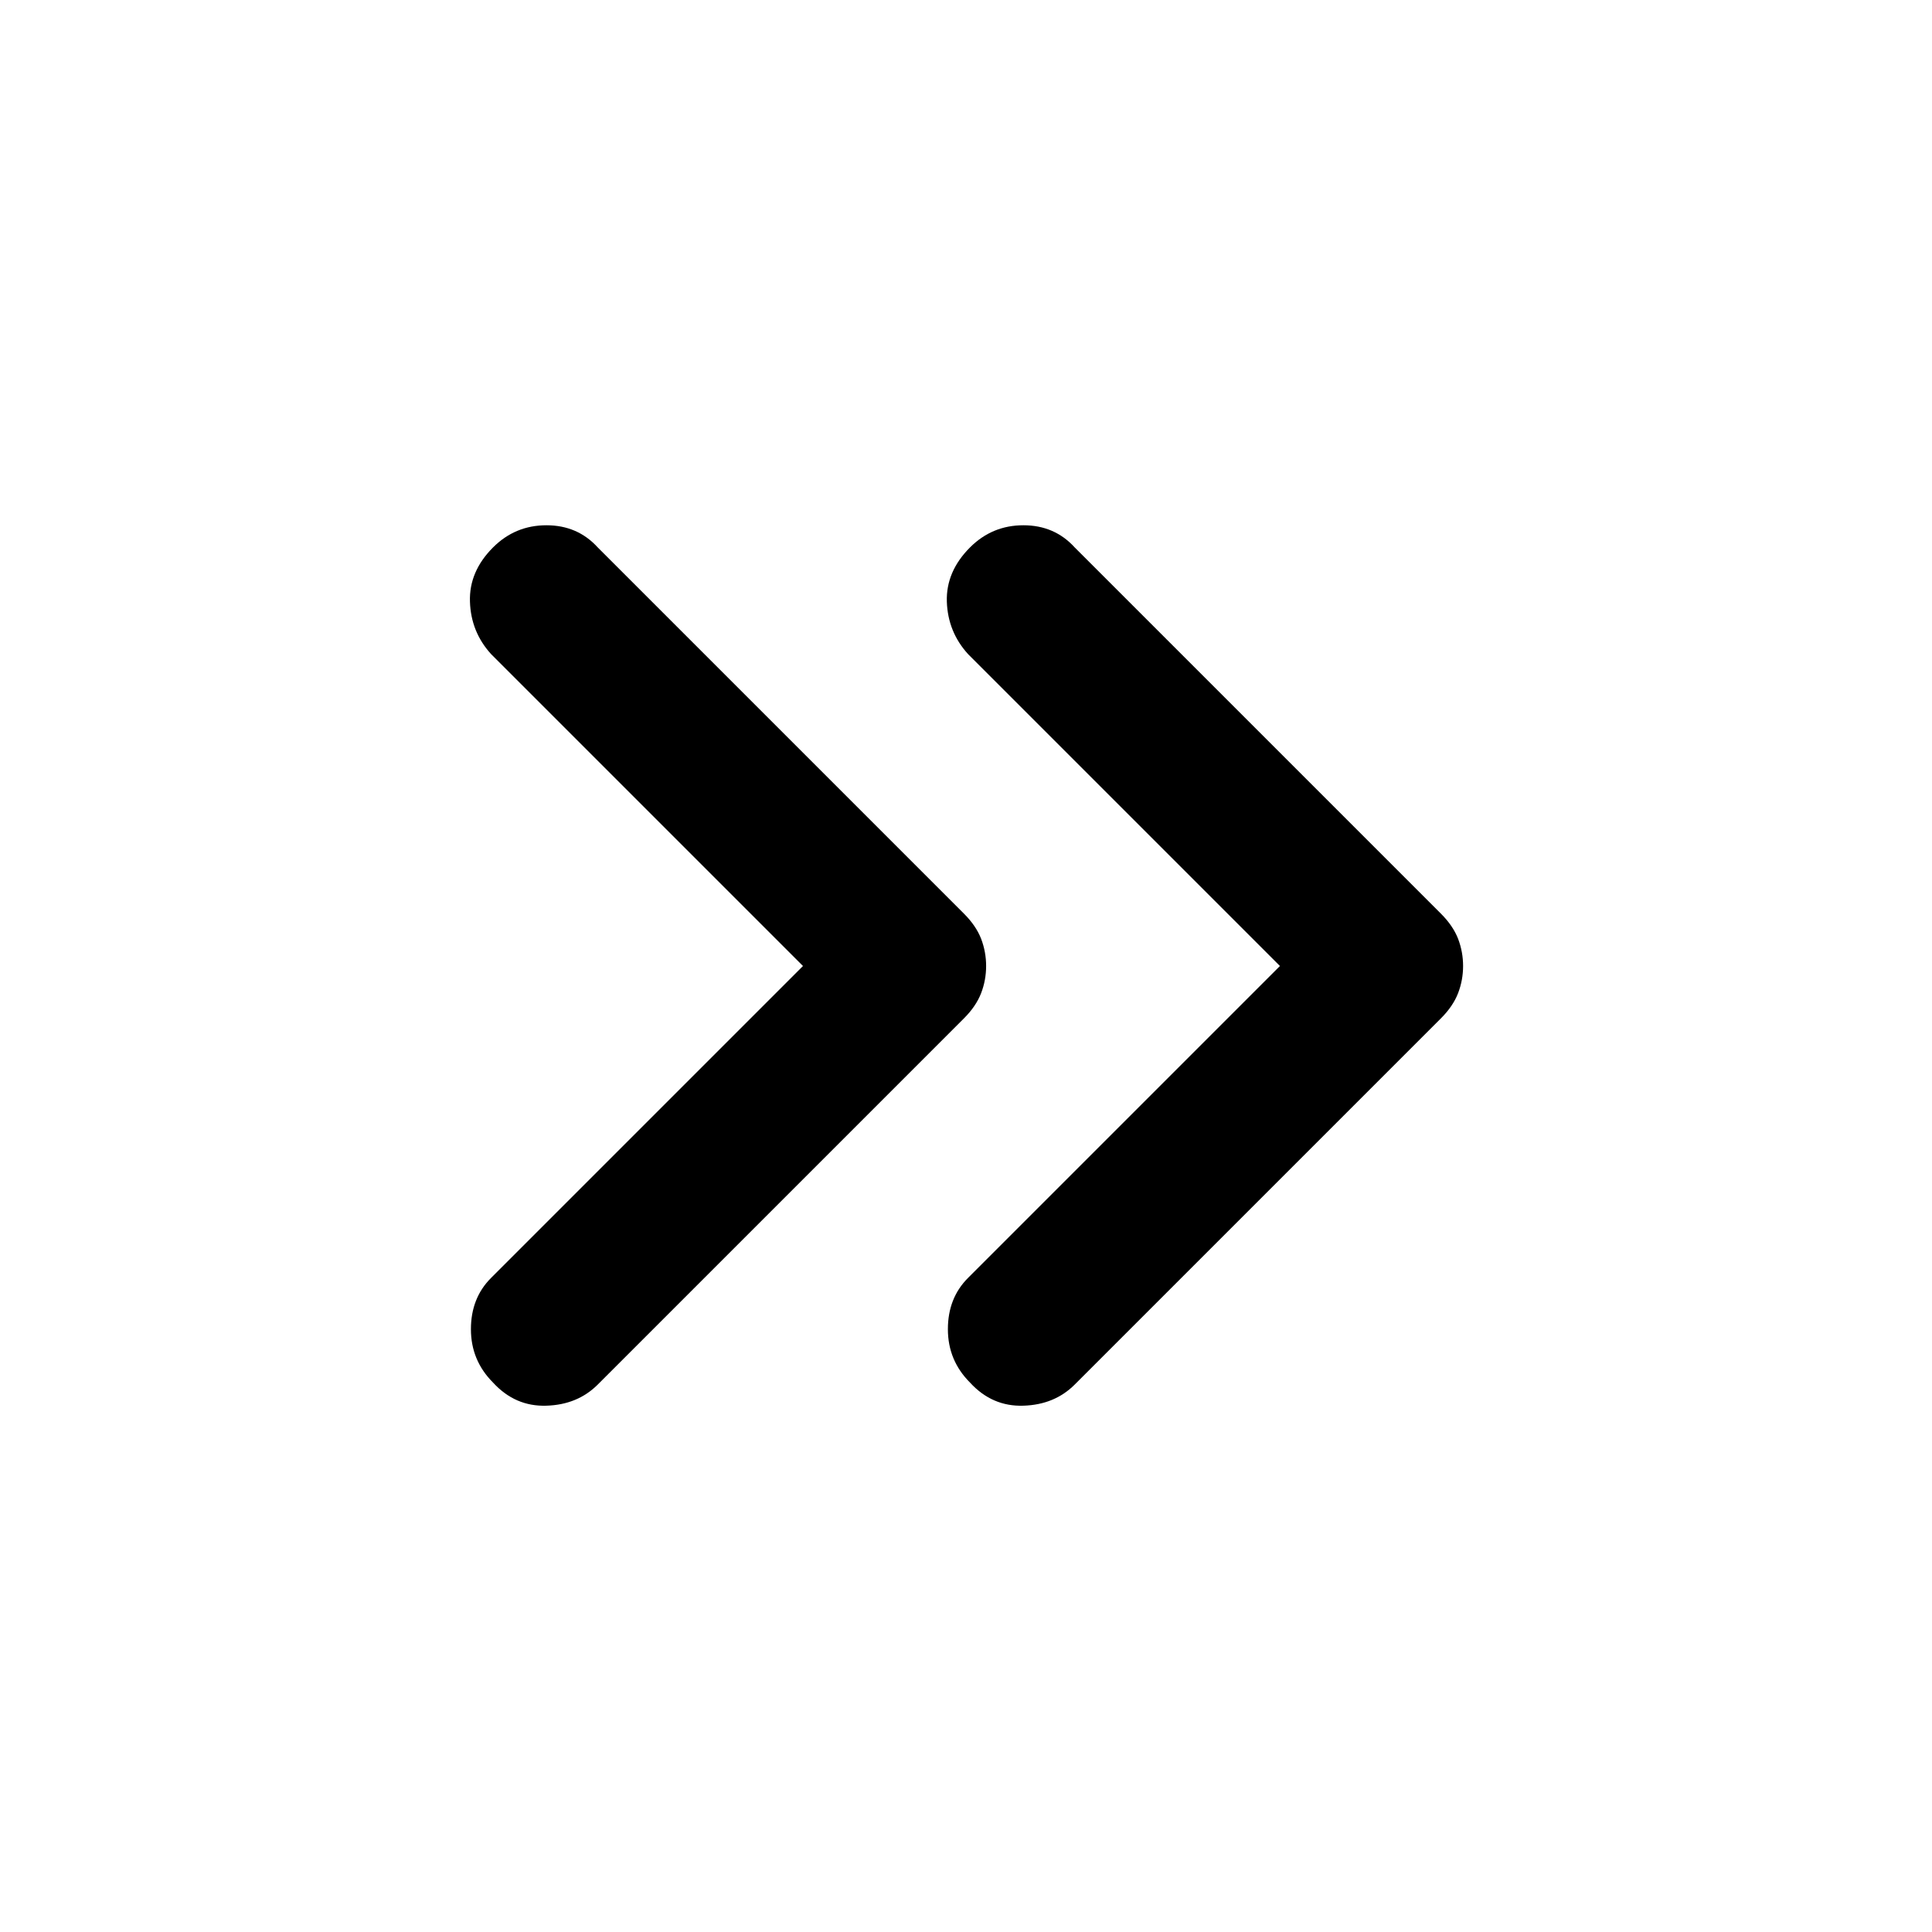 <svg xmlns="http://www.w3.org/2000/svg" height="24" width="24"><path d="M6.125 17.175q-.275-.275-.275-.663 0-.387.25-.637L9.975 12 6.1 8.125q-.25-.275-.262-.65-.013-.375.287-.675.275-.275.663-.275.387 0 .637.275l4.55 4.55q.15.15.213.312.062.163.062.338 0 .175-.062.337-.063.163-.213.313l-4.55 4.55q-.25.25-.637.262-.388.013-.663-.287Zm5.925 0q-.275-.275-.275-.663 0-.387.25-.637L15.9 12l-3.875-3.875q-.25-.275-.263-.65-.012-.375.288-.675.275-.275.663-.275.387 0 .637.275l4.55 4.55q.15.15.213.312.062.163.062.338 0 .175-.062.337-.063.163-.213.313l-4.55 4.55q-.25.25-.637.262-.388.013-.663-.287Z"/></svg>